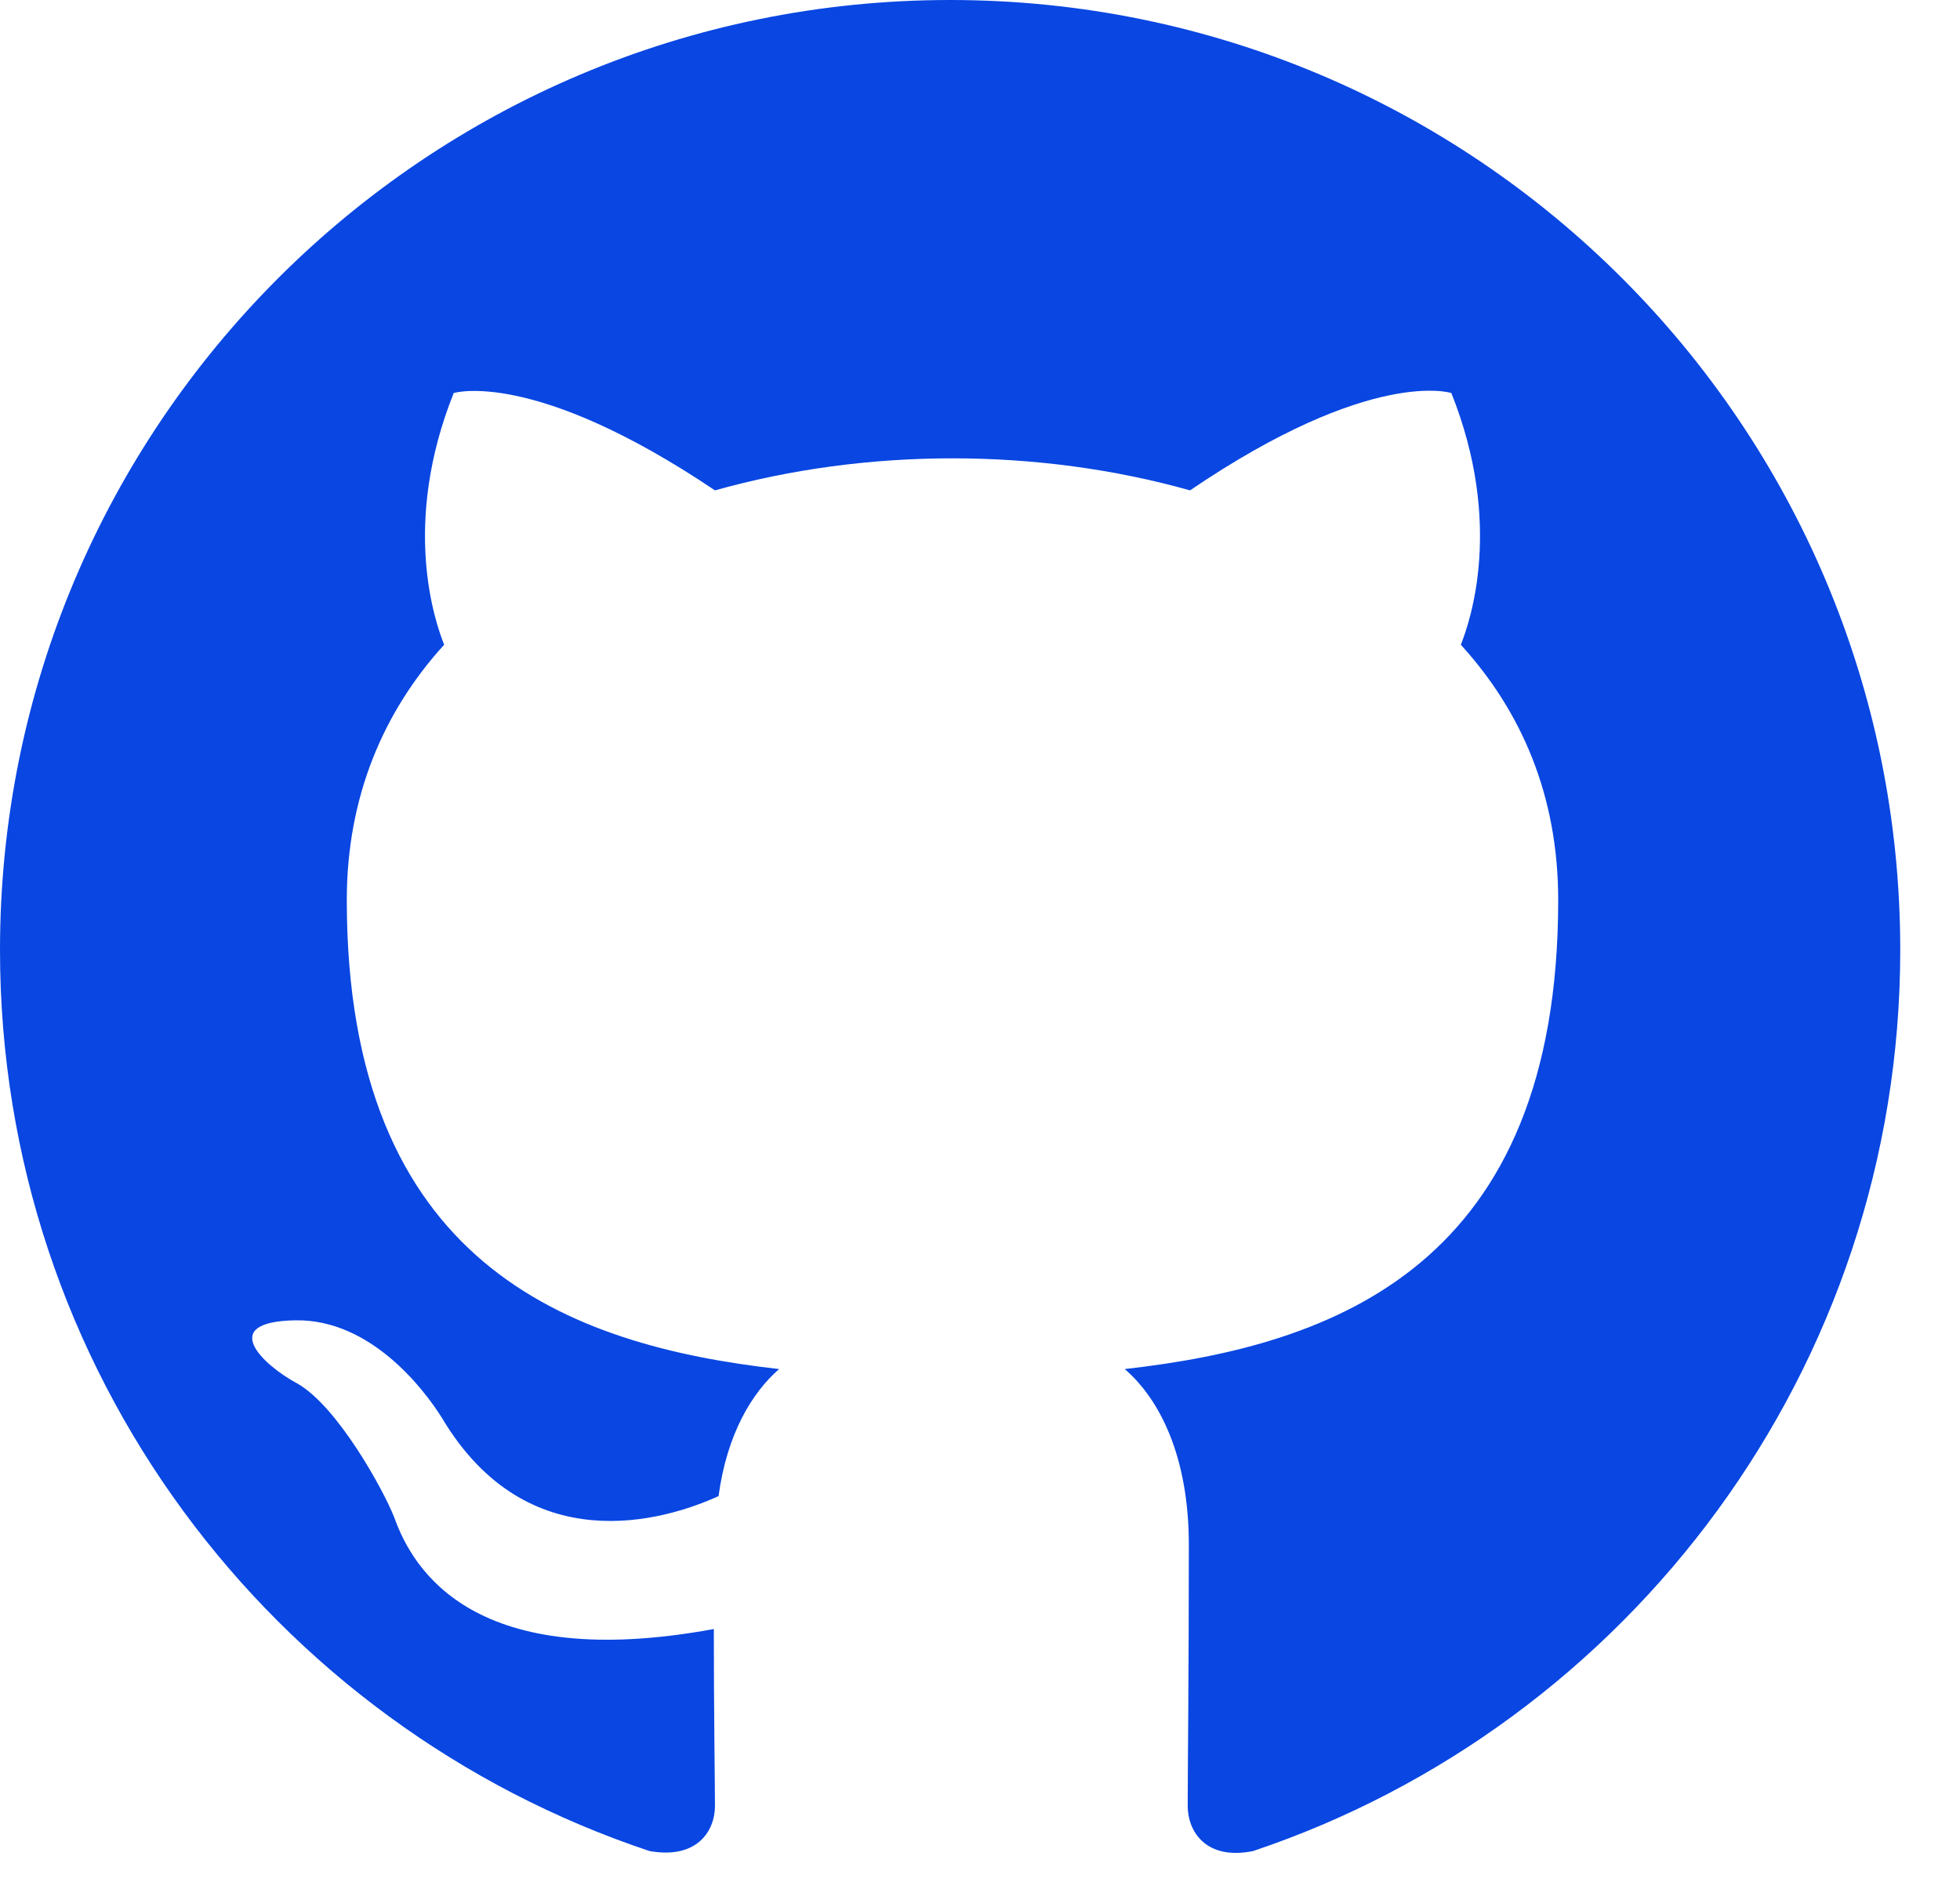 <svg width="31" height="30" viewBox="0 0 31 30" fill="none" xmlns="http://www.w3.org/2000/svg">
<path fill-rule="evenodd" clip-rule="evenodd" d="M15.028 0C6.725 0 0 6.725 0 15.028C0 21.677 4.302 27.294 10.275 29.285C11.027 29.417 11.308 28.966 11.308 28.571C11.308 28.214 11.29 27.031 11.29 25.772C7.514 26.467 6.537 24.852 6.236 24.007C6.067 23.575 5.335 22.241 4.696 21.884C4.17 21.602 3.419 20.907 4.677 20.888C5.861 20.87 6.706 21.978 6.988 22.429C8.34 24.702 10.501 24.063 11.365 23.669C11.496 22.692 11.891 22.034 12.323 21.659C8.979 21.283 5.485 19.987 5.485 14.239C5.485 12.604 6.067 11.252 7.025 10.2C6.875 9.824 6.349 8.284 7.176 6.218C7.176 6.218 8.434 5.823 11.308 7.758C12.511 7.42 13.788 7.251 15.065 7.251C16.343 7.251 17.62 7.42 18.822 7.758C21.696 5.804 22.955 6.218 22.955 6.218C23.781 8.284 23.255 9.824 23.105 10.2C24.063 11.252 24.645 12.586 24.645 14.239C24.645 20.006 21.133 21.283 17.789 21.659C18.334 22.128 18.803 23.03 18.803 24.439C18.803 26.449 18.785 28.064 18.785 28.571C18.785 28.966 19.066 29.435 19.818 29.285C25.754 27.294 30.055 21.659 30.055 15.028C30.055 6.725 23.33 0 15.028 0Z" fill="#0946E2"/>
</svg>
